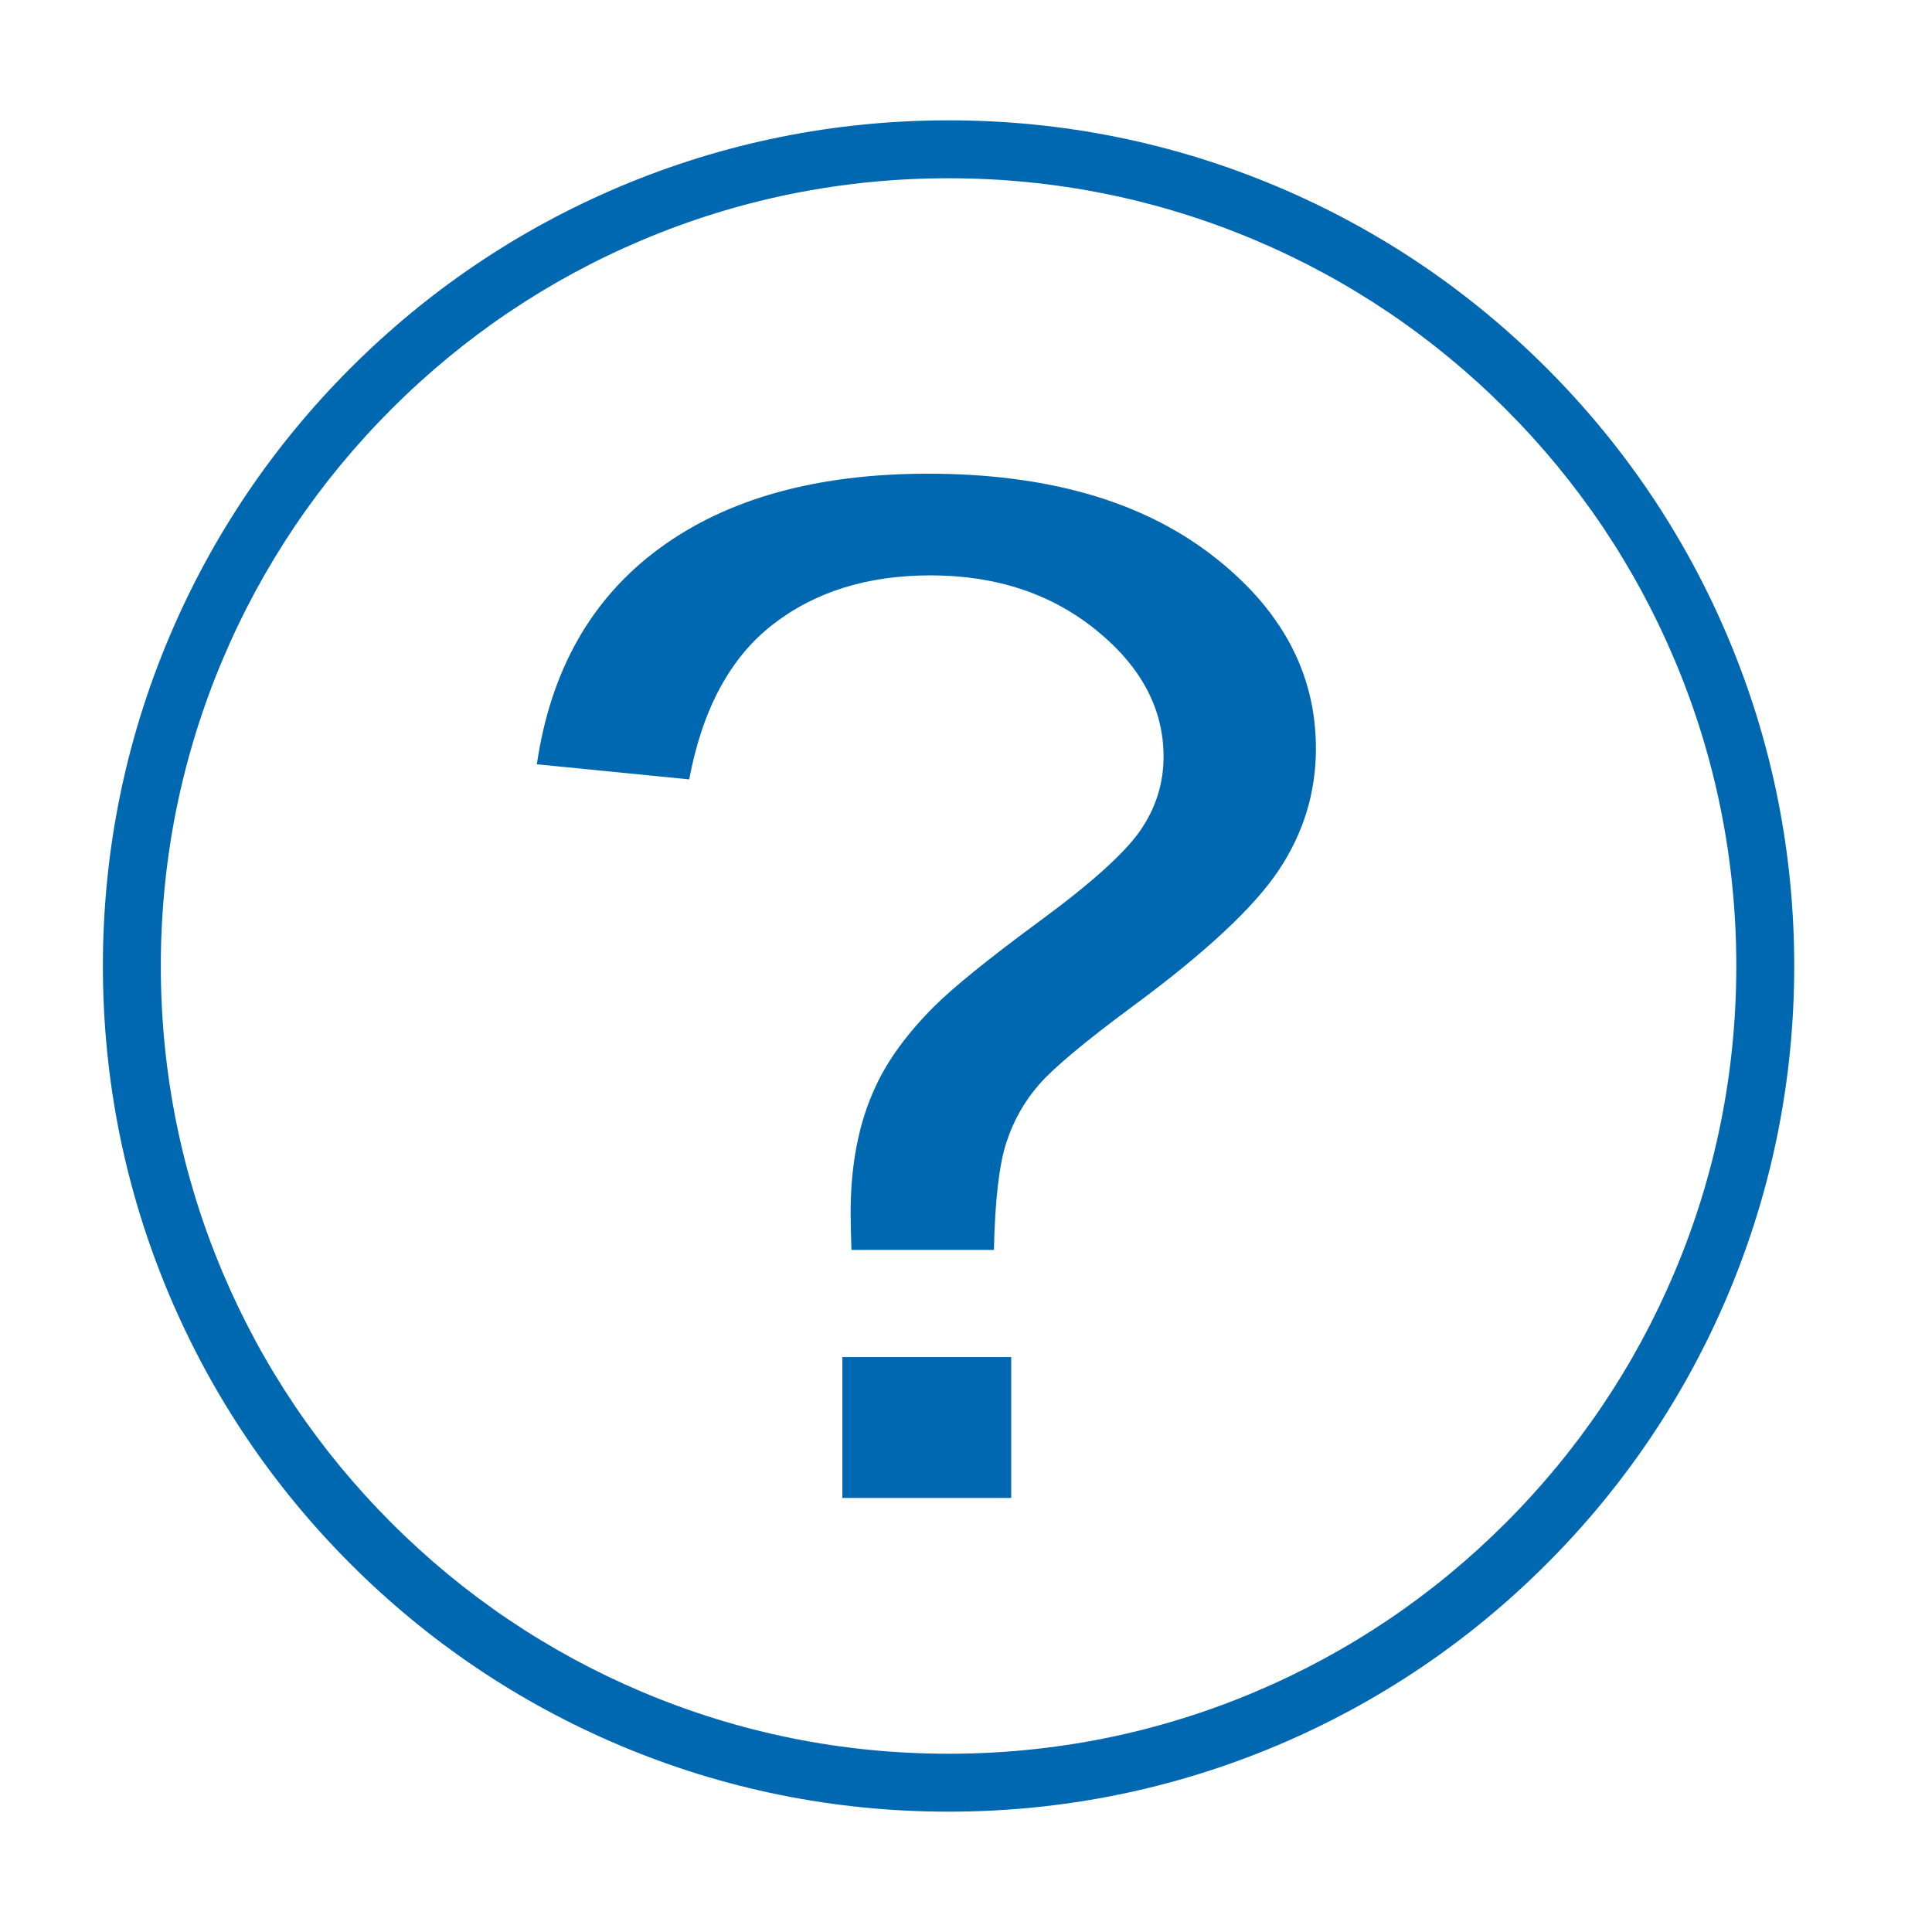 <?xml version="1.0" standalone="no"?><!DOCTYPE svg PUBLIC "-//W3C//DTD SVG 1.1//EN" "http://www.w3.org/Graphics/SVG/1.1/DTD/svg11.dtd"><svg t="1532400996107" class="icon" style="" viewBox="0 0 1024 1024" version="1.1" xmlns="http://www.w3.org/2000/svg" p-id="1932" xmlns:xlink="http://www.w3.org/1999/xlink" width="48" height="48"><defs><style type="text/css"></style></defs><path d="M502.757 960.219c-60.5 0-119.201-11.854-174.474-35.231-53.377-22.576-101.31-54.894-142.466-96.05-41.156-41.153-73.472-89.088-96.049-142.465C66.39 631.201 54.537 572.5 54.537 512S66.39 392.799 89.768 337.526c22.576-53.376 54.893-101.309 96.049-142.465 41.156-41.157 89.089-73.473 142.466-96.049 55.271-23.378 113.973-35.231 174.474-35.231 60.499 0 119.2 11.853 174.474 35.231 53.377 22.577 101.31 54.893 142.466 96.05 41.157 41.155 73.472 89.088 96.048 142.465 23.379 55.27 35.231 113.972 35.231 174.474s-11.854 119.204-35.232 174.473c-22.577 53.38-54.892 101.312-96.047 142.466-41.156 41.155-89.09 73.473-142.465 96.049C621.956 948.365 563.256 960.219 502.757 960.219zM502.757 94.48c-56.369 0-111.047 11.038-162.515 32.806-49.717 21.029-94.369 51.136-132.716 89.482-38.348 38.348-68.453 83-89.482 132.717C96.275 400.952 85.237 455.63 85.237 512c0 56.368 11.038 111.047 32.807 162.512 21.03 49.722 51.135 94.373 89.482 132.717 38.347 38.351 82.999 68.455 132.716 89.482 51.469 21.77 106.146 32.809 162.515 32.809s111.046-11.036 162.516-32.809c49.717-21.029 94.368-51.135 132.715-89.482 38.348-38.344 68.453-82.996 89.48-132.715 21.771-51.465 32.809-106.145 32.809-162.514 0-56.371-11.037-111.049-32.809-162.515-21.028-49.718-51.135-94.371-89.48-132.718-38.348-38.347-82.999-68.453-132.717-89.482C613.804 105.518 559.125 94.48 502.757 94.48zM446.479 719.294l0 74.638 89.476 0 0-74.638L446.479 719.294zM677.814 461.148c13.094-19.66 19.645-41.14 19.645-64.442 0-40.29-18.628-74.642-55.87-103.039-37.253-28.397-87.159-42.599-149.72-42.599-59.074 0-106.578 13.231-142.51 39.685-35.942 26.461-57.545 64.57-64.816 114.325l80.75 8.01c6.979-37.134 21.674-64.443 44.081-81.917 22.407-17.479 50.34-26.216 83.806-26.216 34.628 0 63.873 9.647 87.736 28.943 23.858 19.299 35.795 41.69 35.795 67.178 0 14.08-4.082 27.068-12.226 38.956-8.149 11.897-25.823 27.854-53.032 47.879-27.21 20.024-46.045 35.258-56.526 45.695-14.259 14.323-24.589 28.523-30.986 42.596-8.733 18.695-13.093 40.905-13.093 66.63 0 4.371 0.14 10.923 0.436 19.663l75.509 0c0.578-26.216 2.761-45.153 6.55-56.798 3.775-11.651 9.602-21.969 17.456-30.951 7.859-8.975 24.59-22.938 50.198-41.868C639.109 504.722 664.72 480.814 677.814 461.148L677.814 461.148z" p-id="1933" fill="#0067b1"></path></svg>
